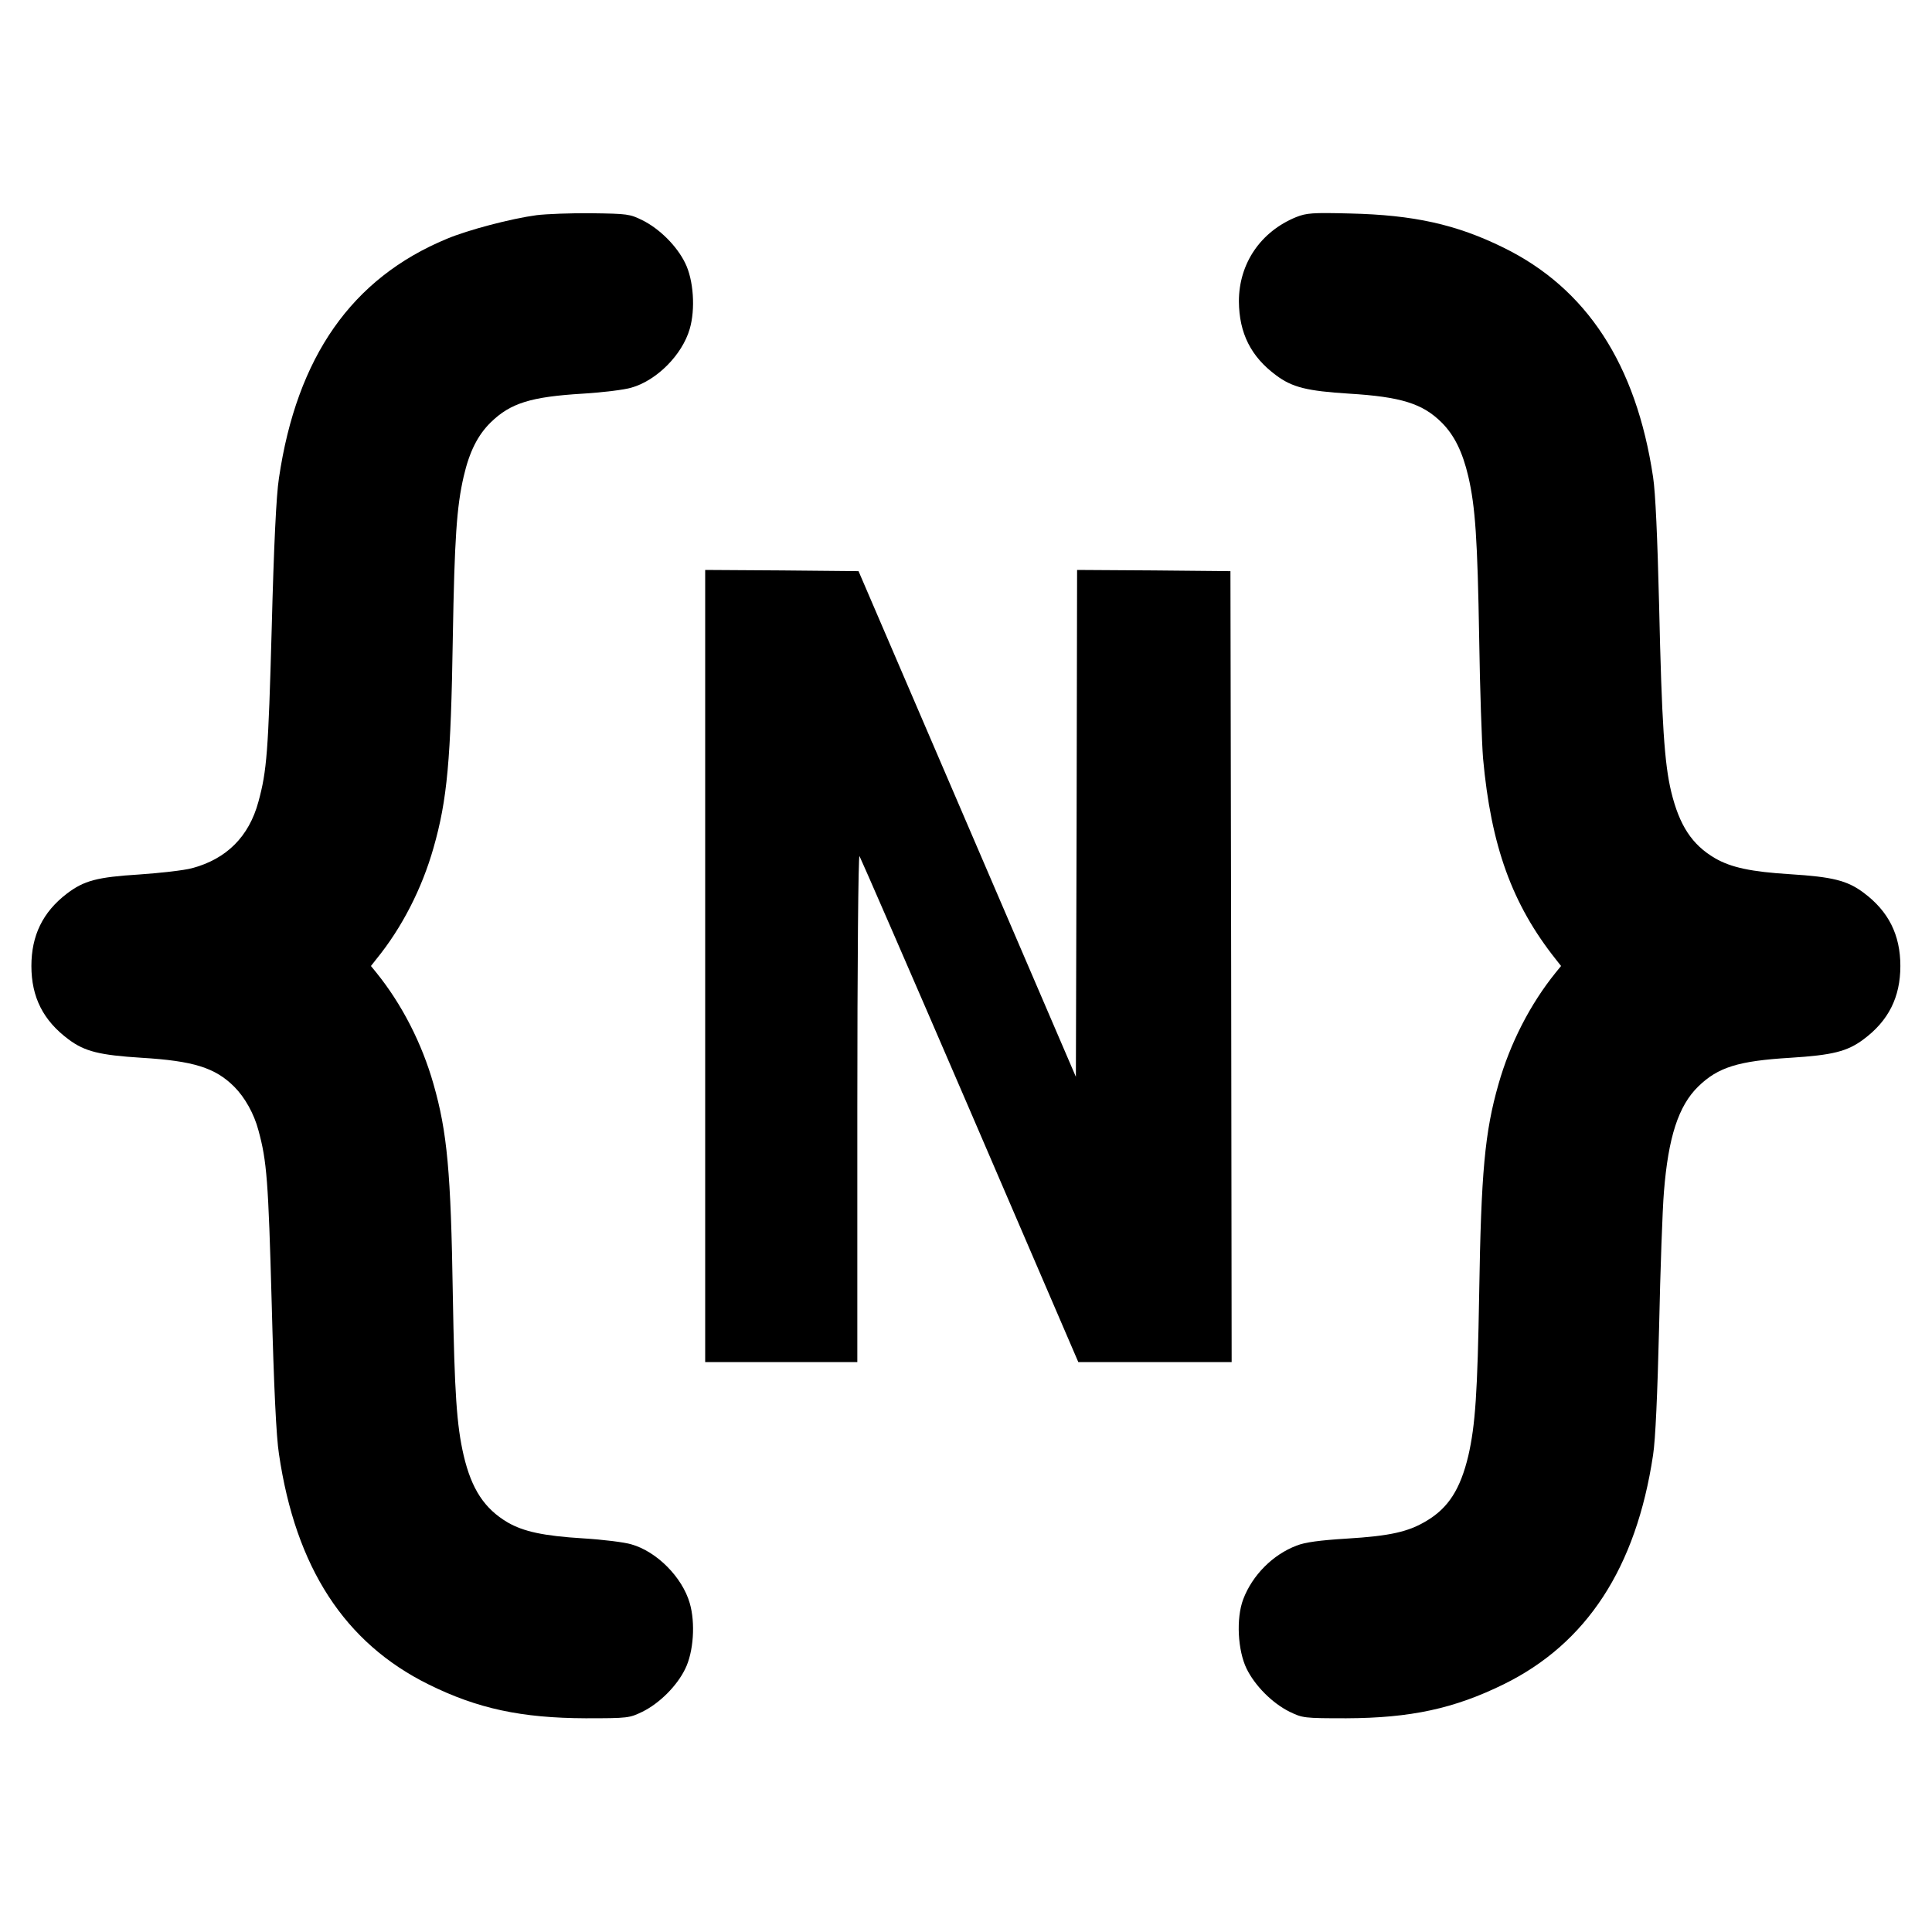 <?xml version="1.0" standalone="no"?>
<!DOCTYPE svg PUBLIC "-//W3C//DTD SVG 20010904//EN"
 "http://www.w3.org/TR/2001/REC-SVG-20010904/DTD/svg10.dtd">
<svg version="1.0" xmlns="http://www.w3.org/2000/svg"
 width="800pt" height="800pt" viewBox="0 0 800 800"
 preserveAspectRatio="xMidYMid meet">

<g transform="translate(0,800) scale(0.1,-0.1)"
fill="#000000" stroke="none">
<path d="M2222 7109 c-105 -14 -284 -61 -372 -98 -393 -163 -621 -488 -695
-991 -11 -70 -21 -276 -30 -625 -14 -508 -20 -587 -55 -715 -39 -144 -132
-237 -275 -275 -33 -9 -131 -20 -218 -26 -175 -11 -229 -25 -301 -80 -99 -76
-146 -173 -146 -299 0 -129 49 -226 154 -304 67 -50 128 -65 302 -76 215 -13
305 -41 384 -120 44 -44 82 -112 100 -180 35 -128 41 -208 55 -715 9 -349 19
-555 30 -625 69 -471 272 -783 620 -955 202 -100 384 -139 650 -140 176 0 181
1 235 27 71 35 143 107 177 177 35 70 43 191 19 273 -31 107 -136 213 -241
243 -29 9 -119 20 -201 25 -163 10 -246 28 -312 66 -96 57 -149 137 -182 277
-29 125 -38 258 -45 667 -8 506 -23 672 -80 871 -48 169 -131 331 -237 462
l-22 27 22 28 c106 130 189 292 237 461 57 199 72 365 80 871 7 409 16 542 45
667 24 104 59 172 112 224 82 80 166 106 382 119 82 5 172 16 201 25 105 30
210 136 241 243 24 82 16 203 -19 273 -34 70 -106 142 -177 177 -52 26 -63 27
-210 29 -85 1 -188 -3 -228 -8z"/>
<path d="M5367 7101 c-147 -60 -237 -192 -237 -349 1 -132 50 -229 154 -306
67 -50 128 -65 302 -76 215 -13 305 -41 384 -120 52 -52 86 -121 110 -223 29
-126 38 -258 45 -672 3 -209 11 -432 16 -495 33 -363 120 -604 301 -832 l22
-28 -22 -27 c-106 -131 -189 -293 -237 -462 -57 -199 -72 -366 -80 -866 -7
-414 -16 -546 -45 -673 -33 -138 -82 -215 -172 -269 -76 -46 -151 -63 -331
-74 -112 -7 -173 -15 -208 -29 -98 -37 -183 -122 -221 -222 -30 -79 -23 -212
14 -288 35 -71 107 -143 178 -178 54 -26 59 -27 235 -27 266 1 446 40 650 140
345 169 550 483 620 950 10 65 18 249 25 530 5 237 14 489 20 560 18 226 60
356 142 436 82 80 166 106 382 119 174 11 235 26 302 76 104 77 153 175 153
304 0 129 -49 227 -153 304 -67 50 -128 65 -302 76 -163 10 -246 28 -312 66
-96 56 -148 136 -182 276 -28 117 -39 282 -50 773 -7 281 -15 465 -25 530 -70
467 -275 781 -620 950 -195 96 -372 135 -635 141 -156 4 -180 2 -223 -15z"/>
<path d="M2920 4000 l0 -1640 315 0 315 0 0 1052 c0 595 4 1048 9 1043 4 -6
210 -479 457 -1052 l449 -1043 318 0 317 0 -2 1638 -3 1637 -317 3 -318 2 -2
-1050 -3 -1049 -450 1047 -450 1047 -317 3 -318 2 0 -1640z"/>
</g>
</svg>
